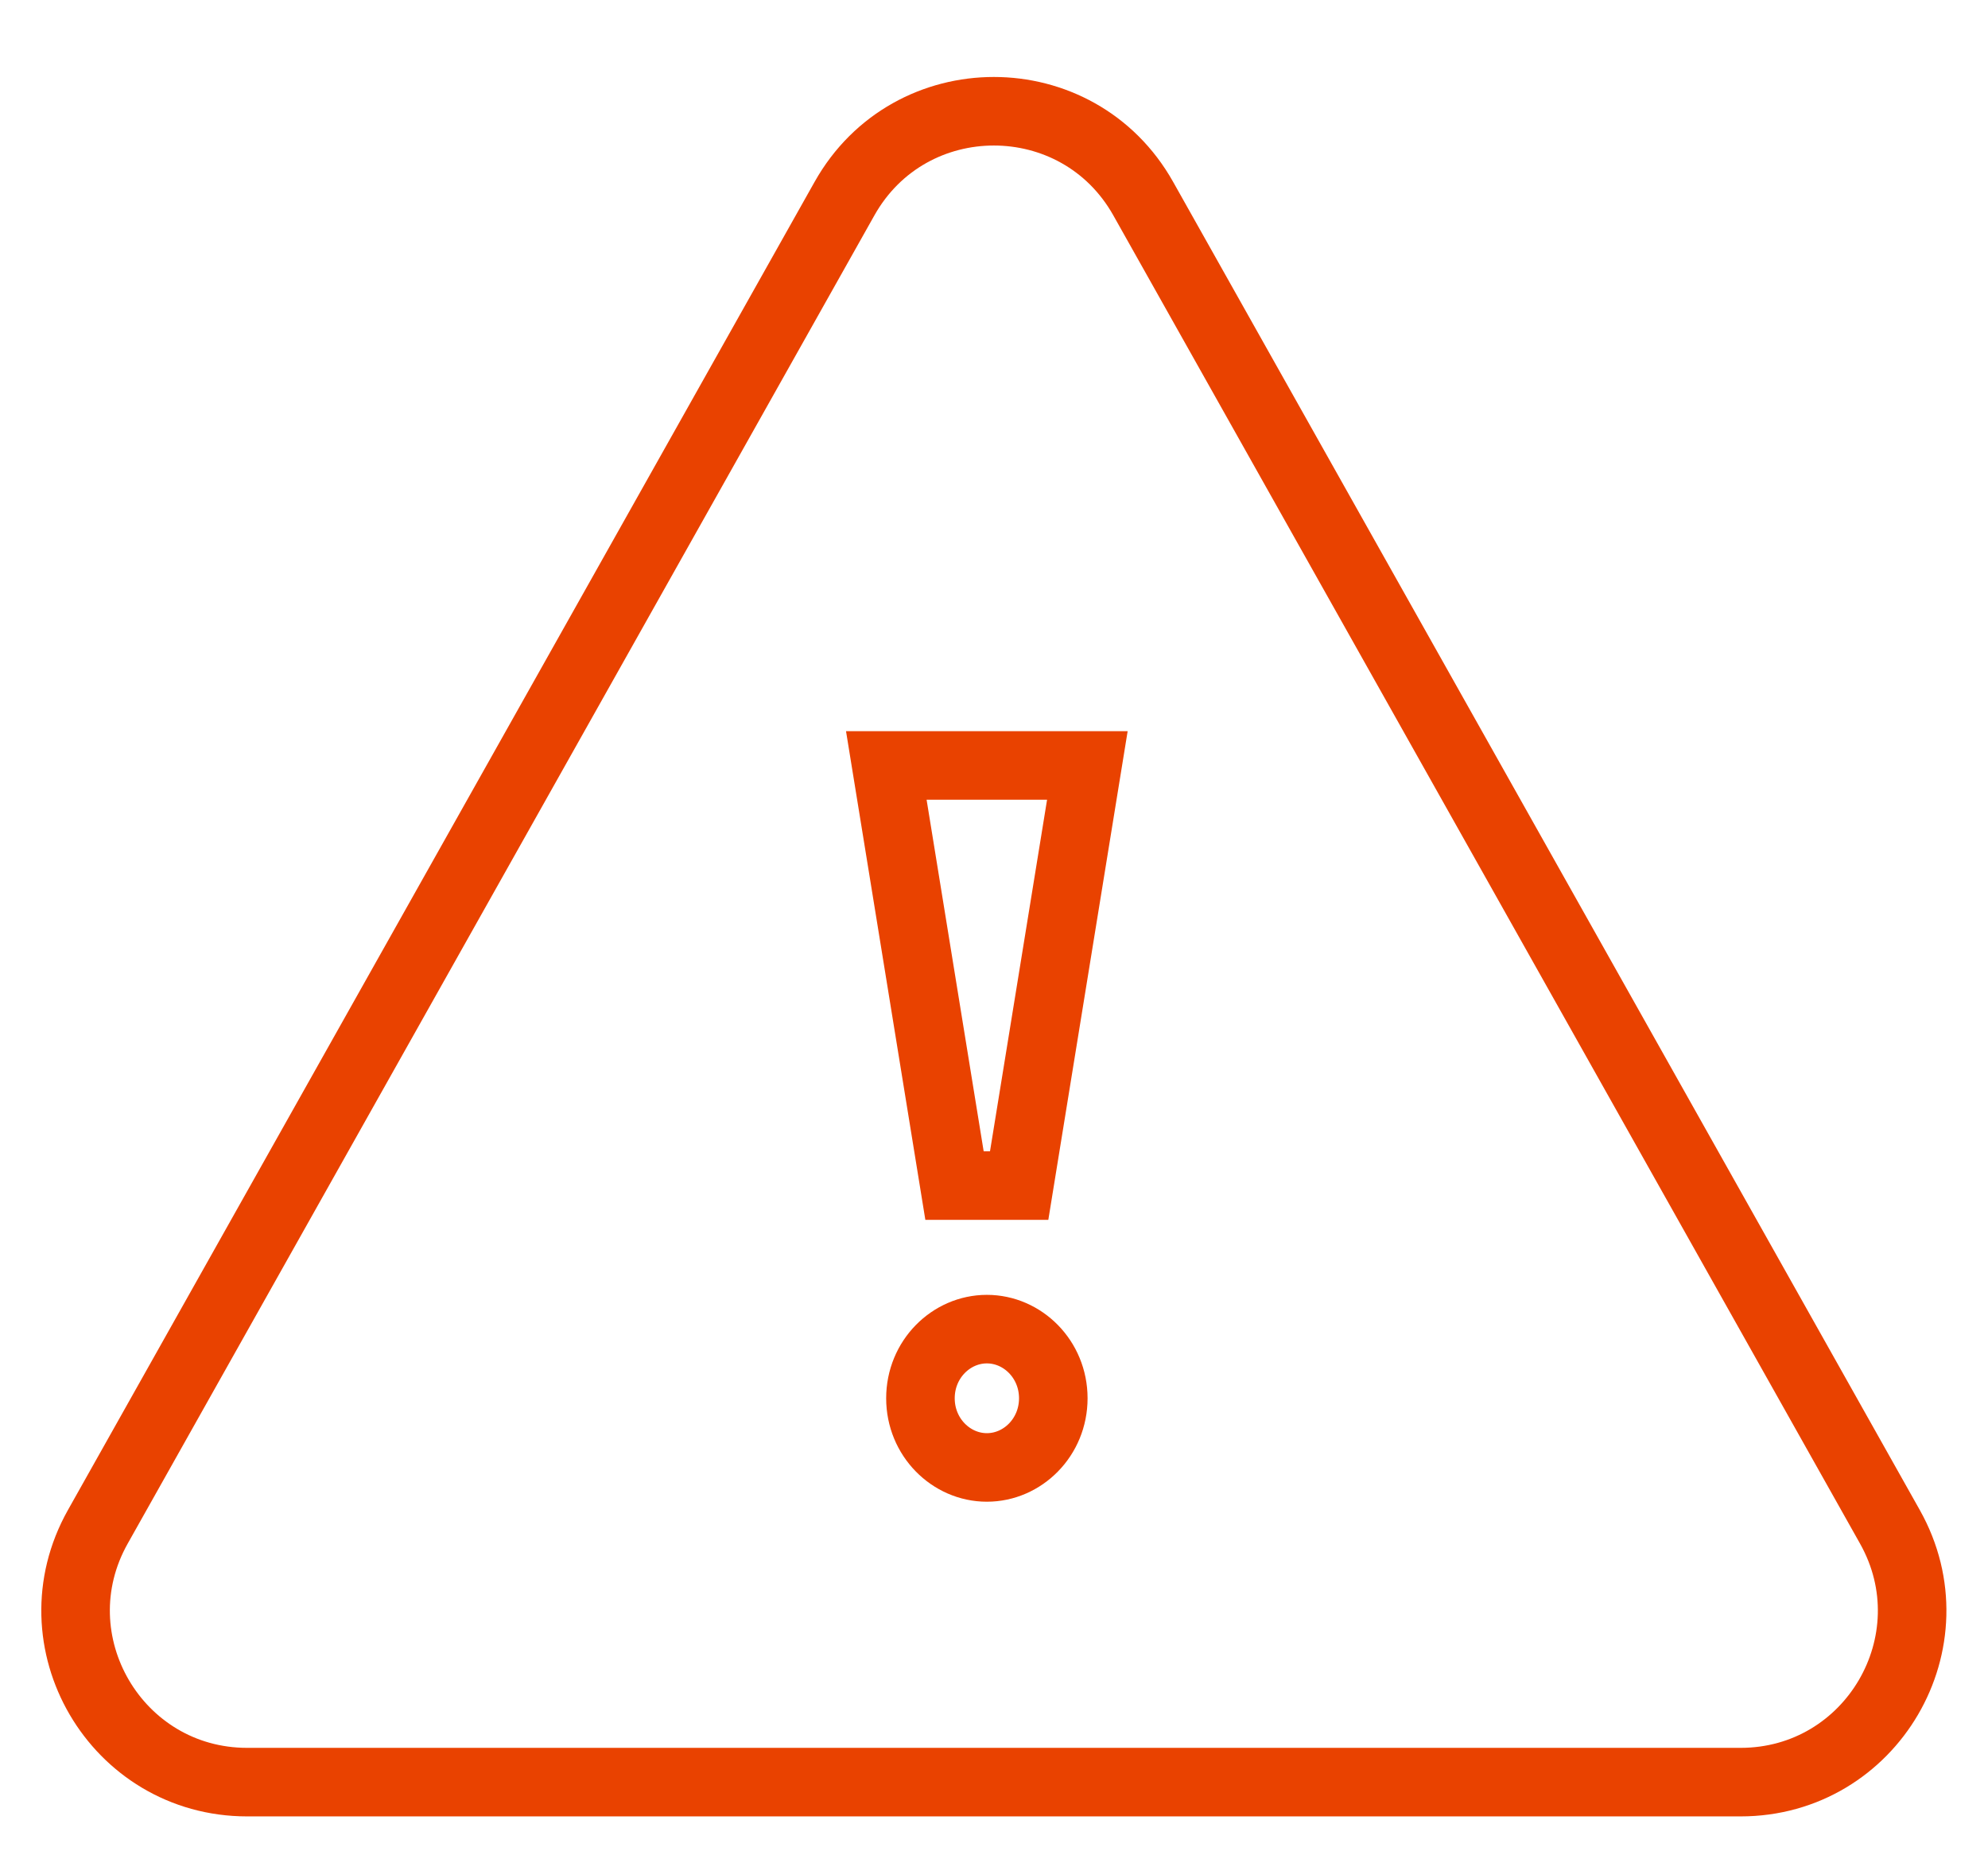 <svg width="29" height="27" viewBox="0 0 29 27" fill="none" xmlns="http://www.w3.org/2000/svg">
    <path
        d="M16.677 2.898L27.569 22.275C28.506 23.942 27.302 26 25.39 26H3.606C1.694 26 0.49 23.942 1.427 22.275L12.319 2.898C13.274 1.198 15.722 1.198 16.677 2.898Z"
        stroke="#E94200" />
    <path
        d="M13.427 20.4C13.427 19.831 13.875 19.391 14.396 19.391C14.917 19.391 15.365 19.831 15.365 20.4C15.365 20.968 14.918 21.409 14.396 21.409C13.875 21.409 13.427 20.968 13.427 20.4Z"
        stroke="#E94200" />
    <path d="M13.924 17.297L12.929 11.167H15.862L14.867 17.297H13.924Z" stroke="#E94200" />
</svg>